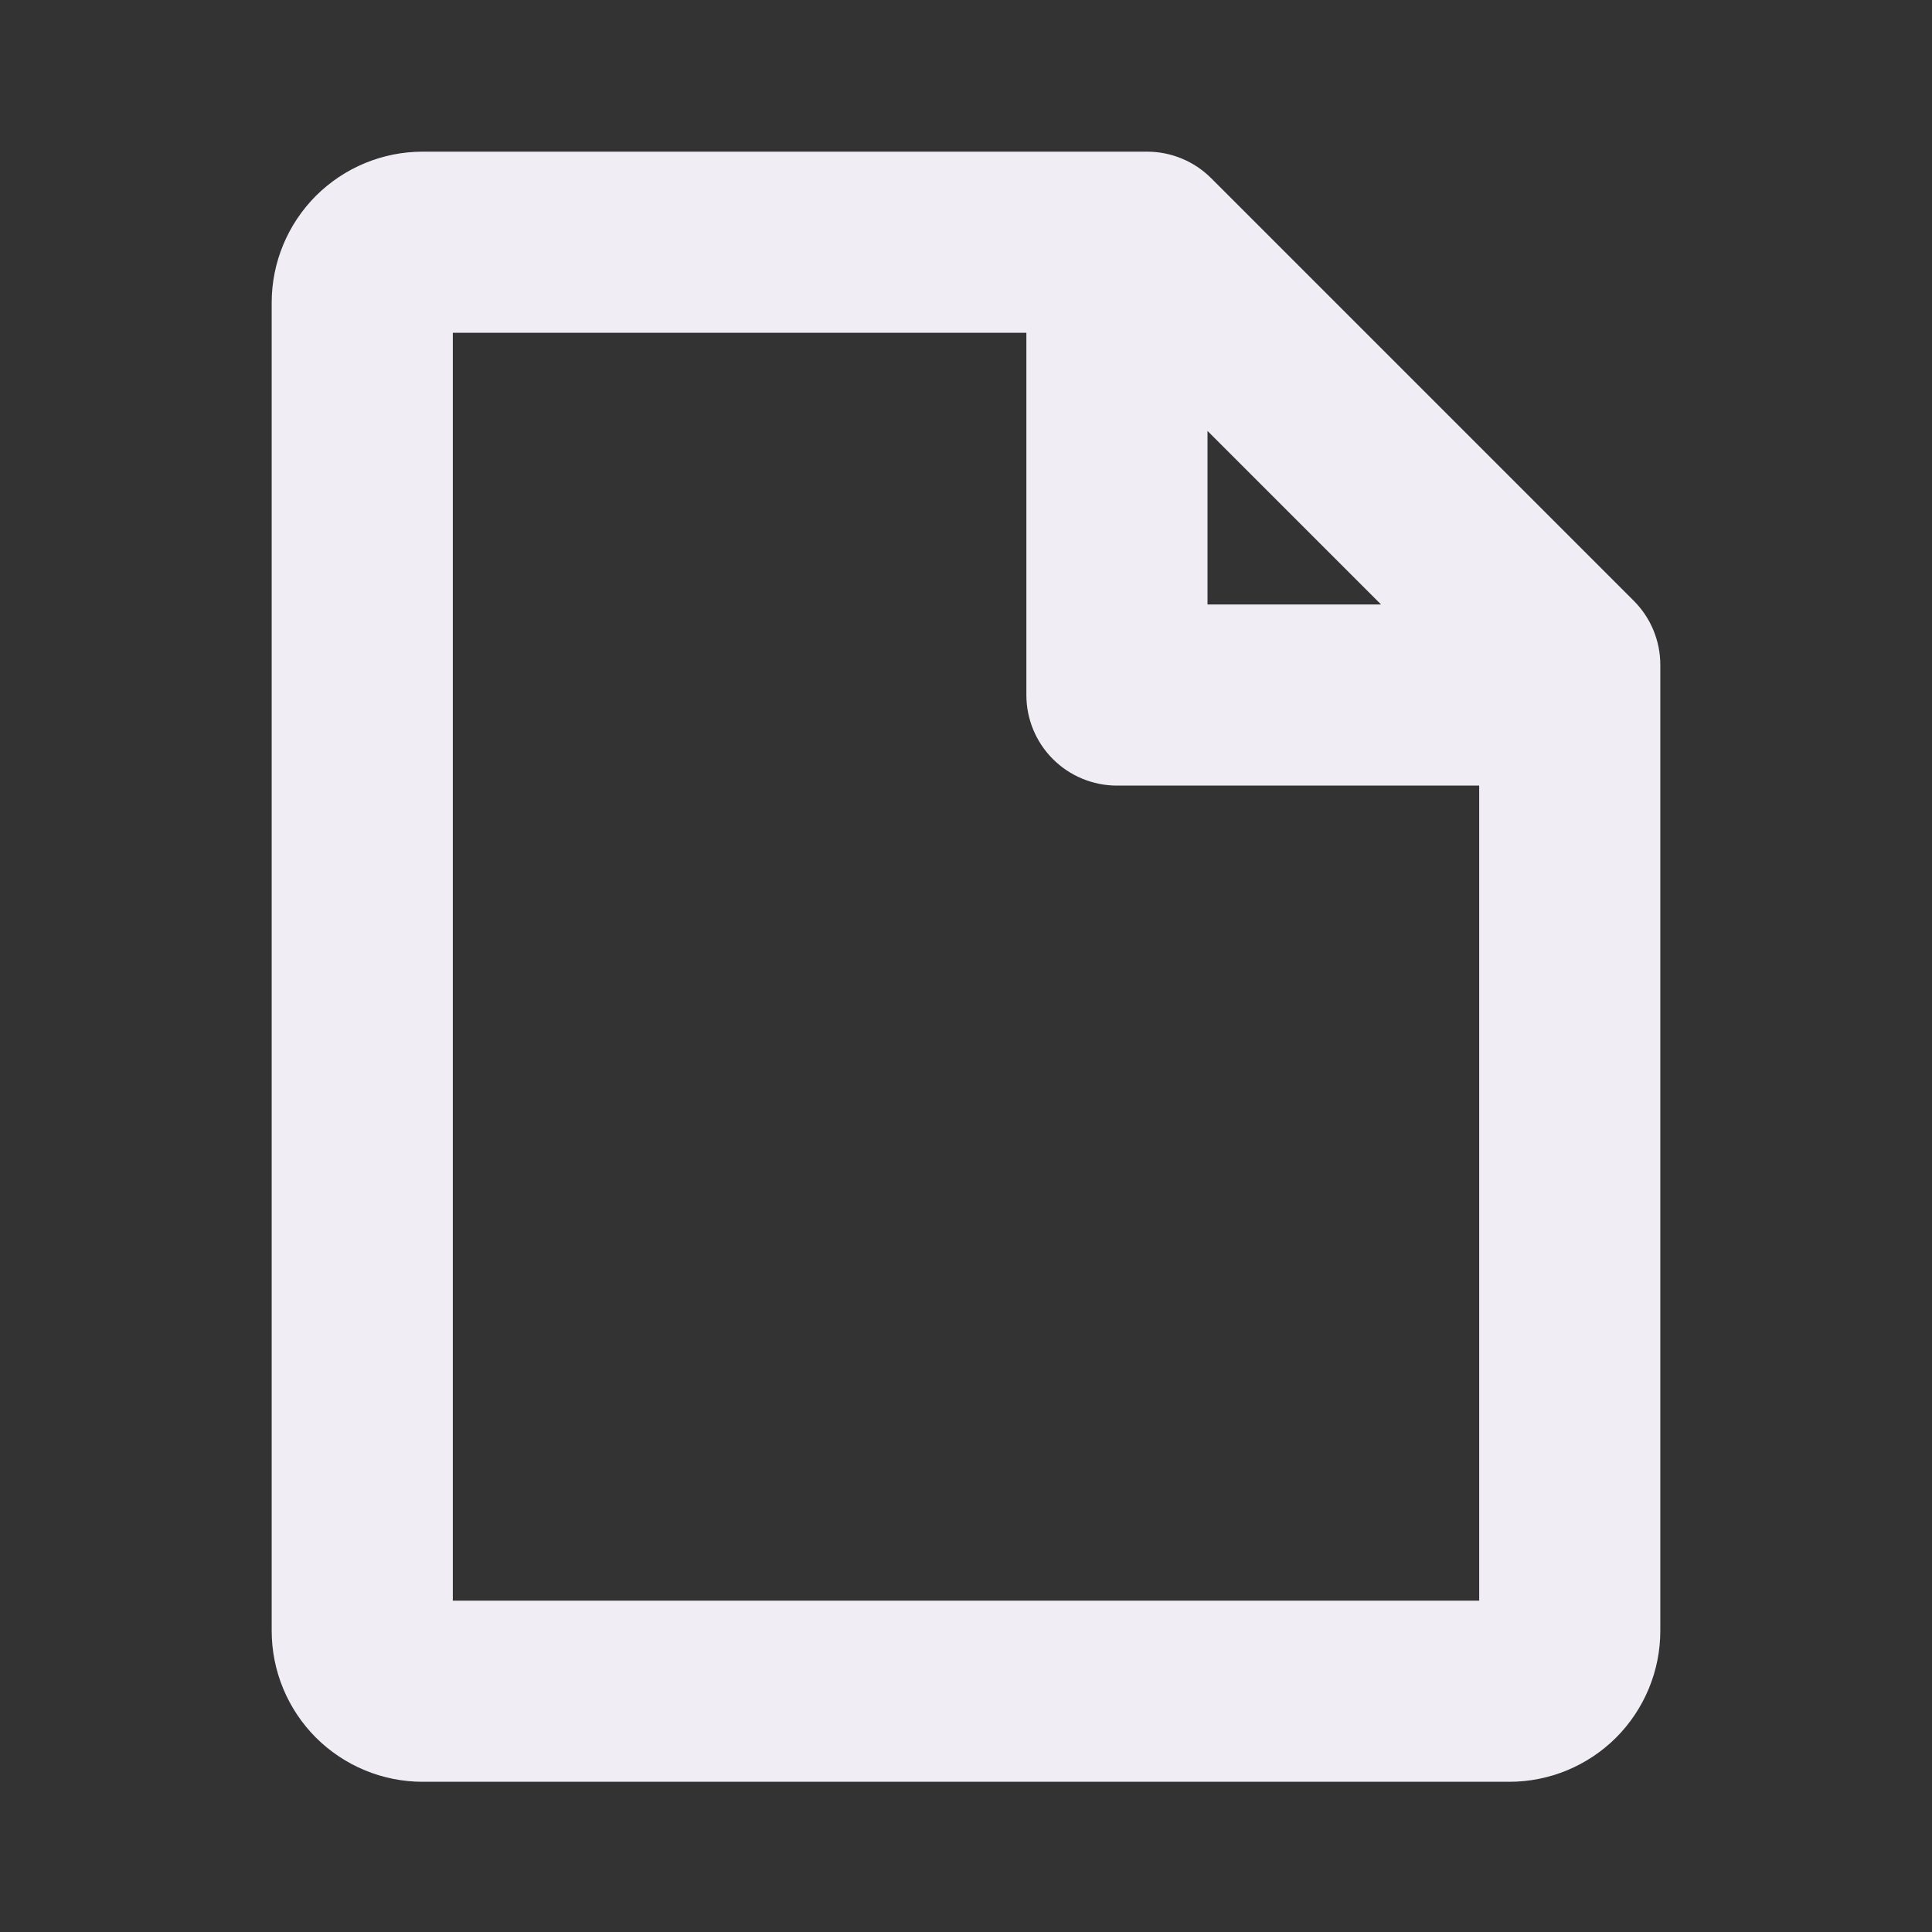 <svg width="24" height="24" viewBox="0 0 24 24" fill="none" xmlns="http://www.w3.org/2000/svg">
<rect x="0" y="0" width="24" height="24" fill="#333333" stroke="none"/>
<path d="M20.296 7.464L15.046 2.214C14.941 2.109 14.817 2.026 14.681 1.97C14.544 1.913 14.398 1.884 14.25 1.884H5.25C4.753 1.884 4.276 2.082 3.924 2.433C3.573 2.785 3.375 3.262 3.375 3.759V20.259C3.375 20.756 3.573 21.233 3.924 21.585C4.276 21.936 4.753 22.134 5.25 22.134H18.75C19.247 22.134 19.724 21.936 20.076 21.585C20.427 21.233 20.625 20.756 20.625 20.259V8.259C20.625 7.961 20.507 7.675 20.296 7.464ZM15 5.353L17.156 7.509H15V5.353ZM5.625 19.884V4.134H12.75V8.634C12.75 8.932 12.868 9.218 13.079 9.429C13.29 9.64 13.577 9.759 13.875 9.759H18.375V19.884H5.625Z" fill="#F0EDF4"/>
</svg>

